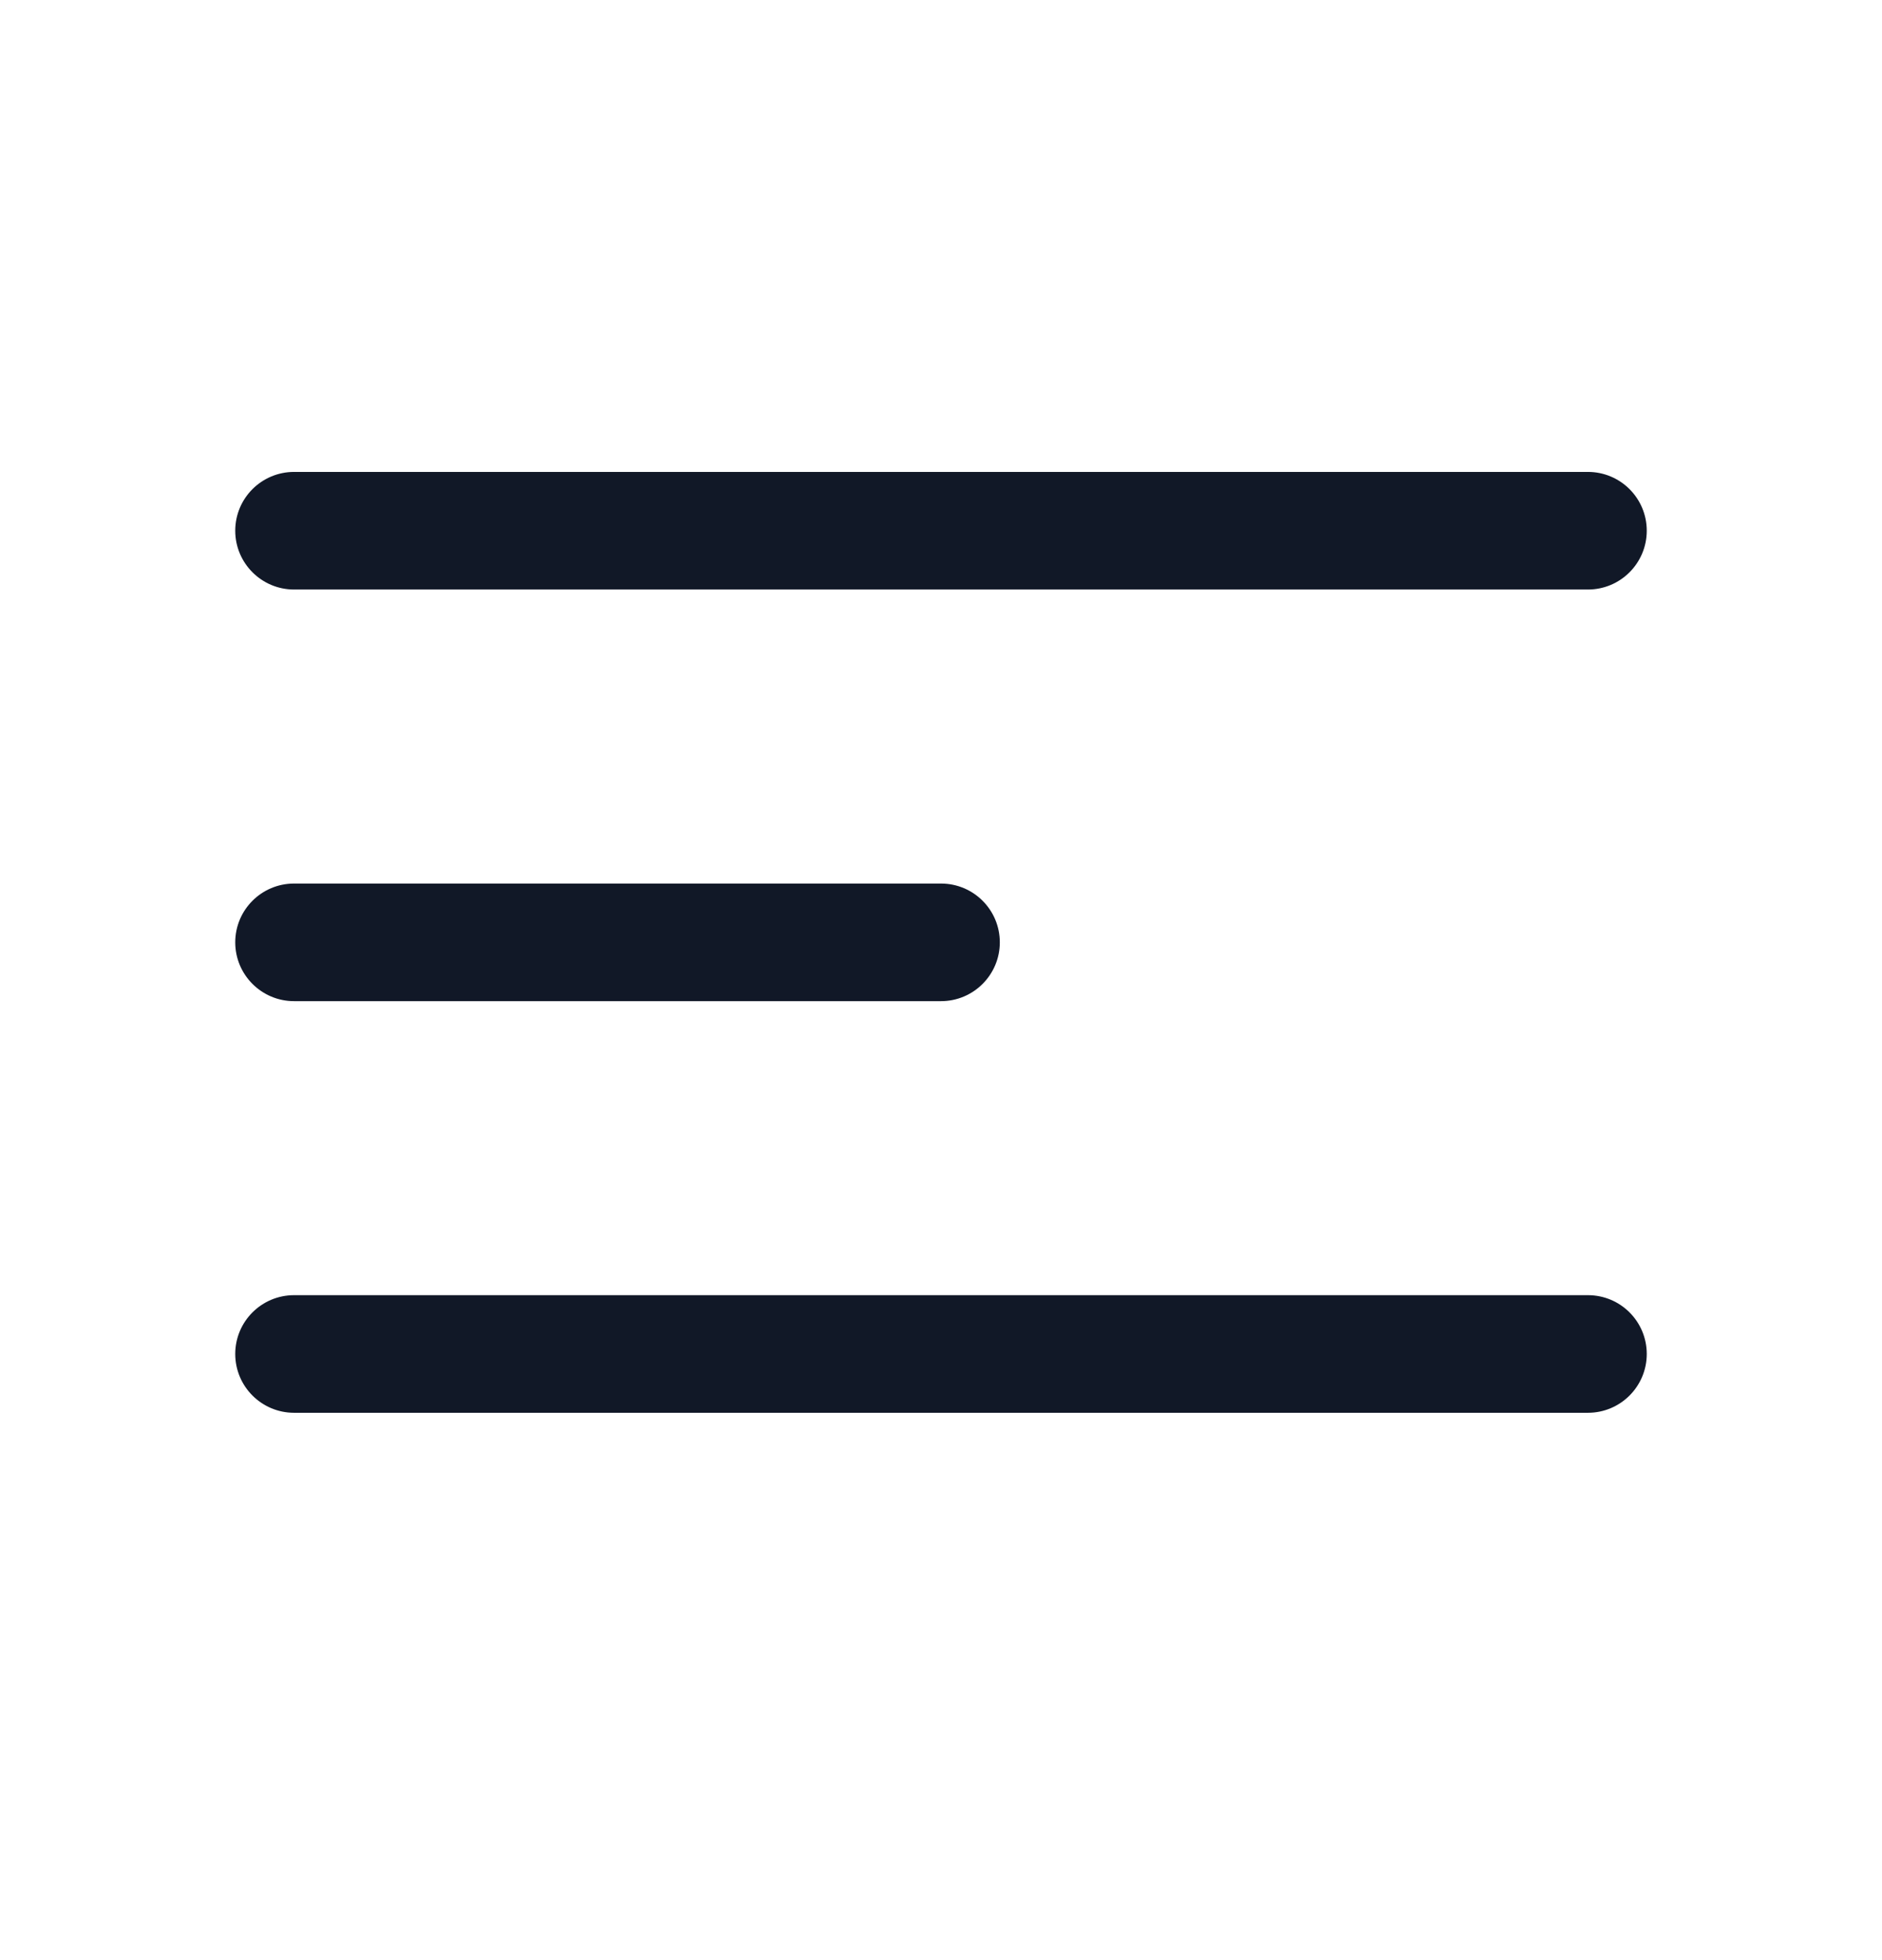 <svg width="24" height="25" viewBox="0 0 24 25" fill="none" xmlns="http://www.w3.org/2000/svg">
<path fill-rule="evenodd" clip-rule="evenodd" d="M3 6.769C3 6.354 3.336 6.019 3.75 6.019H20.25C20.664 6.019 21 6.354 21 6.769C21 7.183 20.664 7.519 20.25 7.519H3.75C3.336 7.519 3 7.183 3 6.769ZM3 12.019C3 11.604 3.336 11.269 3.75 11.269H12C12.414 11.269 12.75 11.604 12.75 12.019C12.75 12.433 12.414 12.769 12 12.769H3.75C3.336 12.769 3 12.433 3 12.019ZM3 17.269C3 16.854 3.336 16.519 3.75 16.519H20.25C20.664 16.519 21 16.854 21 17.269C21 17.683 20.664 18.019 20.25 18.019H3.75C3.336 18.019 3 17.683 3 17.269Z" fill="#111827"/>
</svg>
